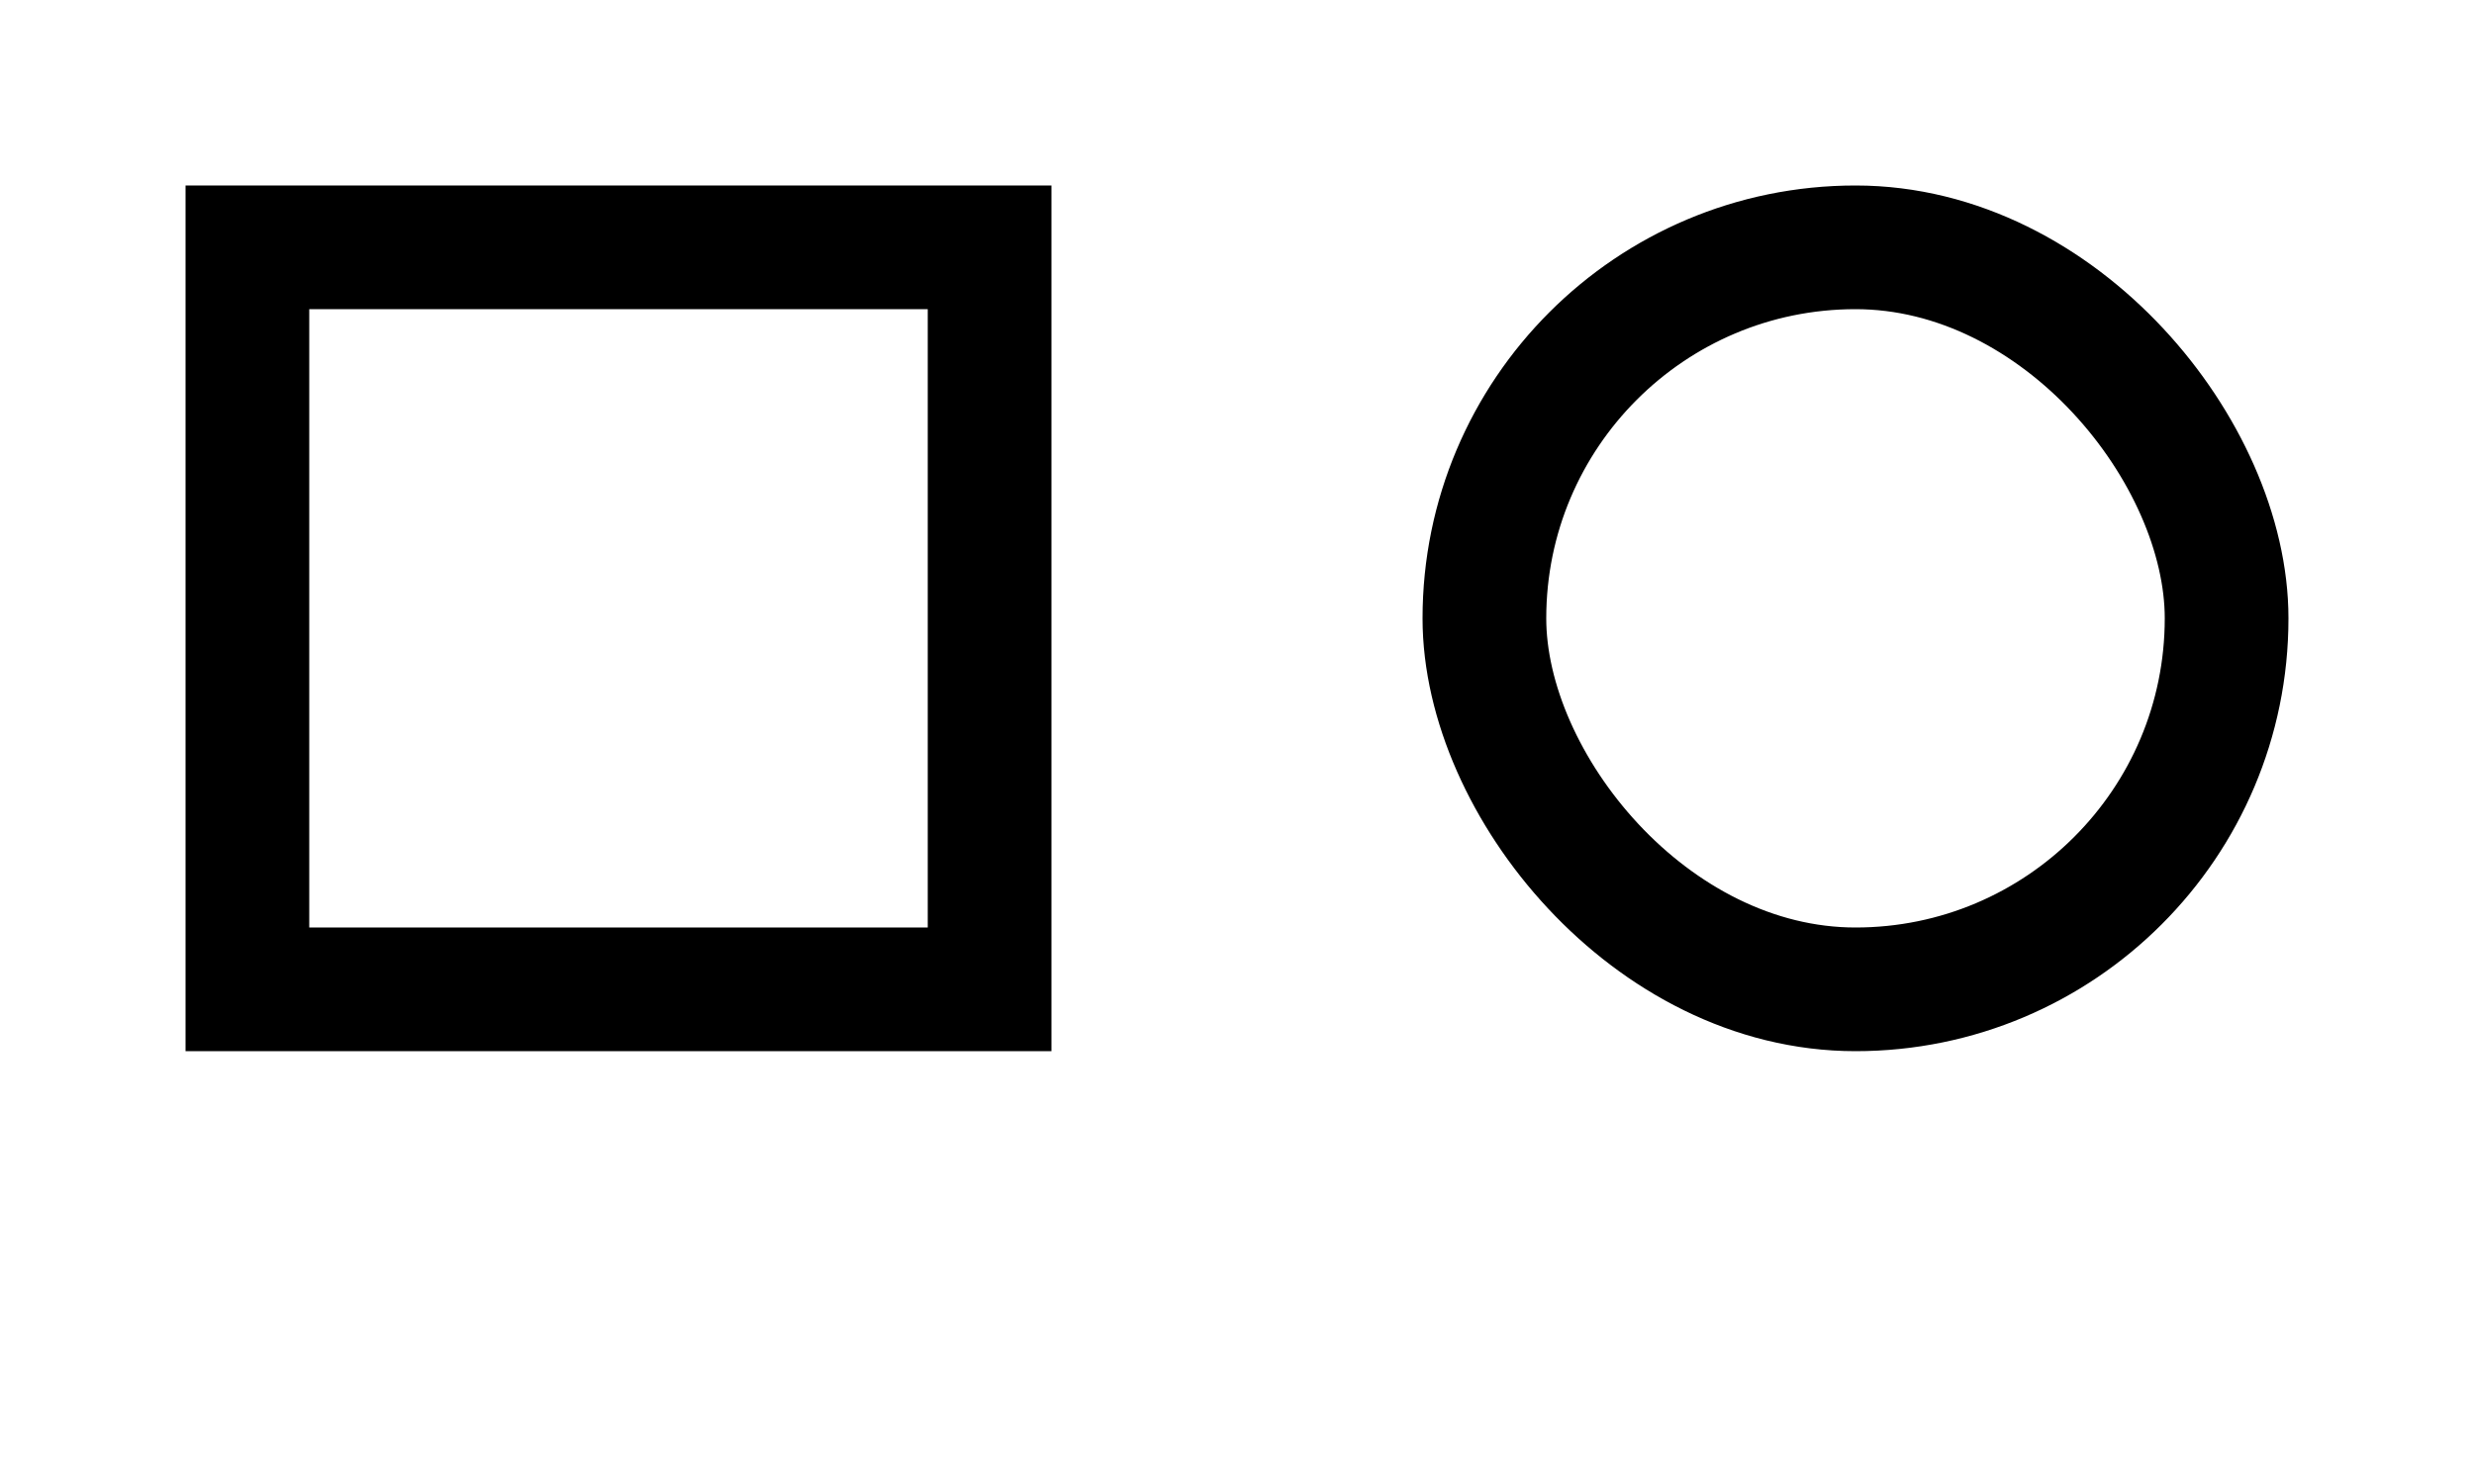 <?xml version="1.0" encoding="utf-8"?>
<svg xmlns="http://www.w3.org/2000/svg" viewBox="0 0 100 60">
    <rect x="10" y="10" width="30" height="30" stroke="black" fill="transparent" stroke-width="5"/>
    <rect x="60" y="10" rx="50" ry="50" width="30" height="30" stroke="black" fill="transparent" stroke-width="5"/>
</svg>